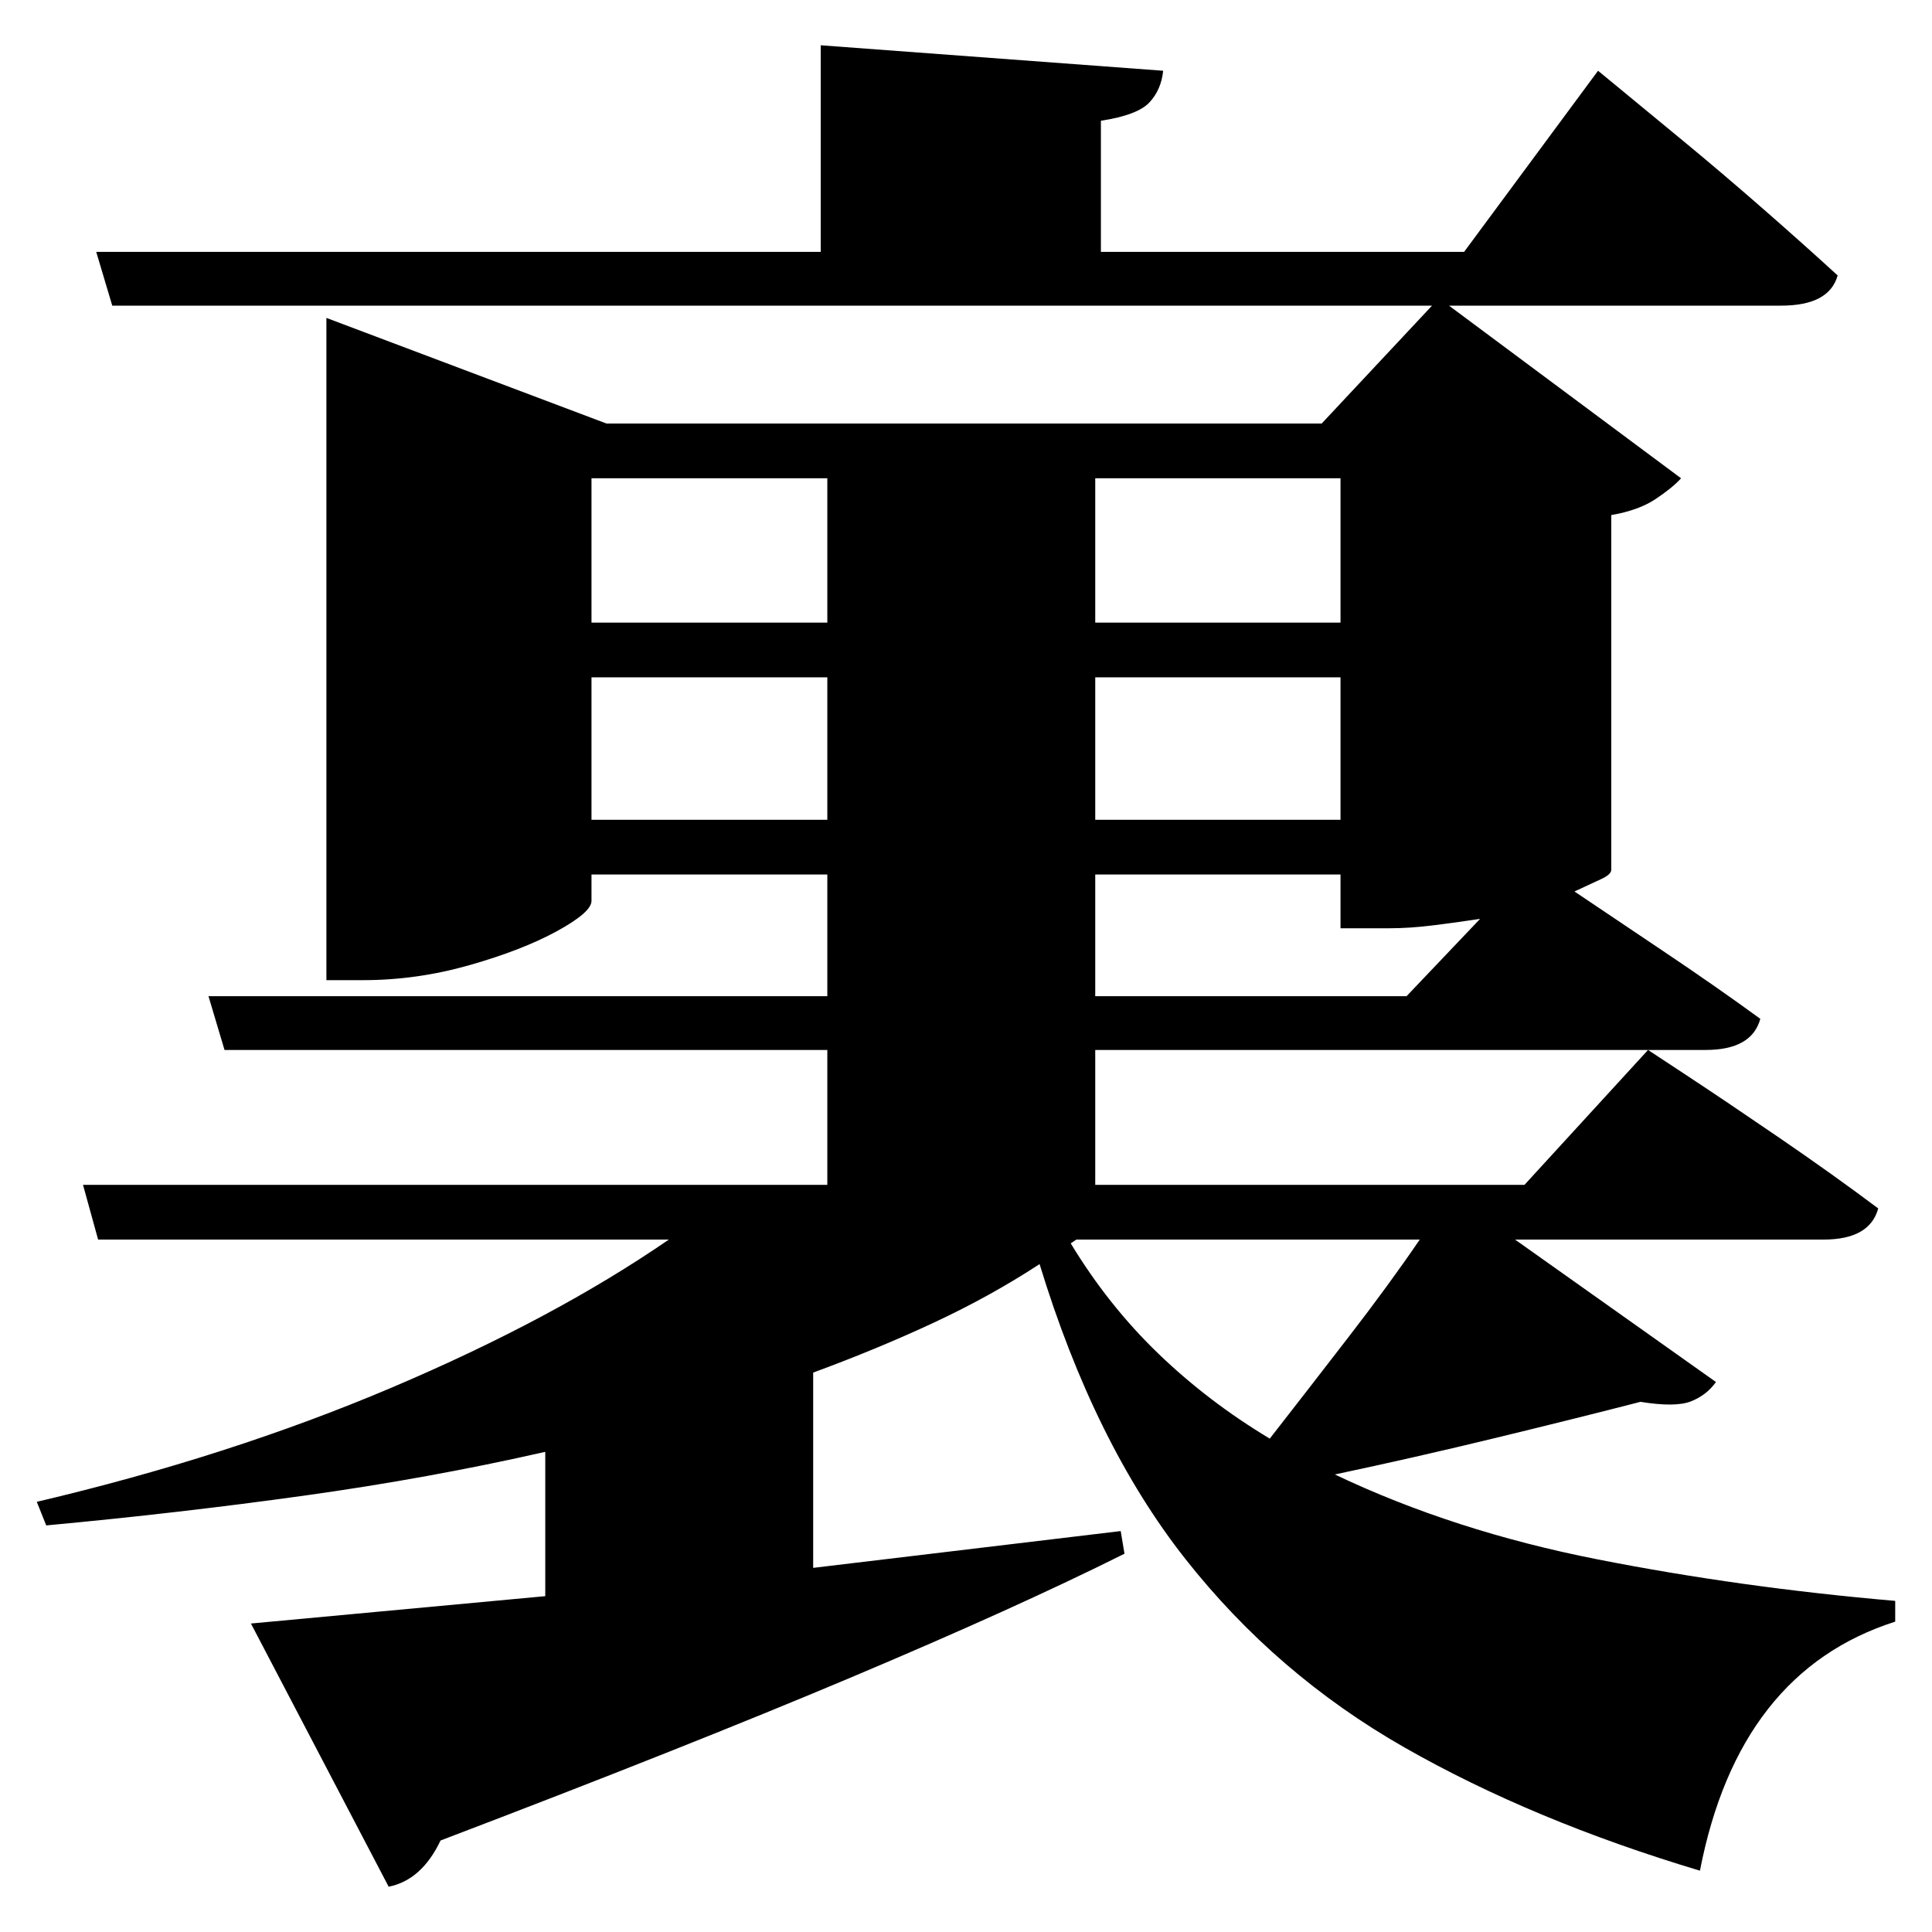 <?xml version="1.0" standalone="no"?>
<!DOCTYPE svg PUBLIC "-//W3C//DTD SVG 1.1//EN" "http://www.w3.org/Graphics/SVG/1.1/DTD/svg11.dtd" >
<svg xmlns="http://www.w3.org/2000/svg" xmlns:svg="http://www.w3.org/2000/svg" xmlns:xlink="http://www.w3.org/1999/xlink" viewBox="0 0 2048 2048" style=""><path d="M346.0 449.0V337.0L643.0 449.0H1401.0L1518.0 324.0H119.0L102.0 267.0H870.0V48.0L1233.0 75.0Q1231.0 95.0 1218.5 108.5Q1206.0 122.0 1167.0 128.0V267.0H1552.0L1694.0 75.0Q1694.0 75.0 1719.5 96.0Q1745.0 117.0 1785.0 150.0Q1825.0 183.0 1868.5 221.0Q1912.0 259.0 1948.0 292.0Q1939.0 324.0 1888.0 324.0H1536.0L1782.0 507.0Q1773.0 517.0 1755.0 529.0Q1737.0 541.0 1708.0 546.0V922.0Q1708.0 927.0 1697.0 932.0Q1686.0 937.0 1669.0 945.0Q1706.0 970.0 1762.0 1007.5Q1818.0 1045.0 1866.0 1080.0Q1857.0 1113.0 1808.0 1113.0H1161.0V1256.0H1616.0L1747.0 1113.0Q1747.0 1113.0 1788.0 1140.0Q1829.0 1167.0 1886.0 1206.0Q1943.0 1245.0 1991.0 1281.0Q1982.0 1314.0 1933.0 1314.0H1606.0L1819.0 1465.0Q1809.0 1479.0 1792.5 1485.5Q1776.0 1492.0 1739.0 1486.0Q1673.0 1503.0 1586.5 1524.0Q1500.0 1545.0 1415.0 1563.0Q1541.0 1623.0 1693.5 1653.0Q1846.0 1683.0 2009.0 1697.0V1719.0Q1843.0 1772.0 1802.0 1983.0Q1625.0 1930.0 1489.0 1852.5Q1353.0 1775.0 1256.5 1652.5Q1160.0 1530.0 1102.0 1340.0Q1050.0 1374.0 990.0 1402.0Q930.0 1430.0 862.0 1455.0V1662.0L1188.0 1623.0L1192.0 1647.0Q1078.0 1704.0 902.5 1778.0Q727.0 1852.0 467.0 1951.0Q447.0 1993.0 412.0 2000.0L266.0 1721.0L578.0 1692.0V1539.0Q455.0 1567.0 322.0 1585.5Q189.0 1604.0 49.0 1617.0L39.0 1592.0Q243.0 1544.0 415.0 1471.0Q587.0 1398.0 709.0 1314.0H104.0L88.0 1256.0H877.0V1113.0H238.0L221.0 1056.0H877.0V927.0H627.0V955.0Q627.0 967.0 590.5 987.0Q554.0 1007.0 498.0 1023.0Q442.0 1039.0 385.0 1039.0H346.0ZM1141.0 1314.0 1135.0 1318.0Q1175.0 1384.0 1228.0 1435.0Q1281.0 1486.0 1346.0 1525.0Q1385.0 1475.0 1429.0 1418.0Q1473.0 1361.0 1505.0 1314.0ZM1569.0 974.0Q1543.0 978.0 1518.5 981.0Q1494.0 984.0 1473.0 984.0H1421.0V927.0H1161.0V1056.0H1491.0ZM1421.0 507.0H1161.0V660.0H1421.0ZM627.0 718.0V869.0H877.0V718.0ZM627.0 660.0H877.0V507.0H627.0ZM1421.0 718.0H1161.0V869.0H1421.0Z" fill="black"></path></svg>